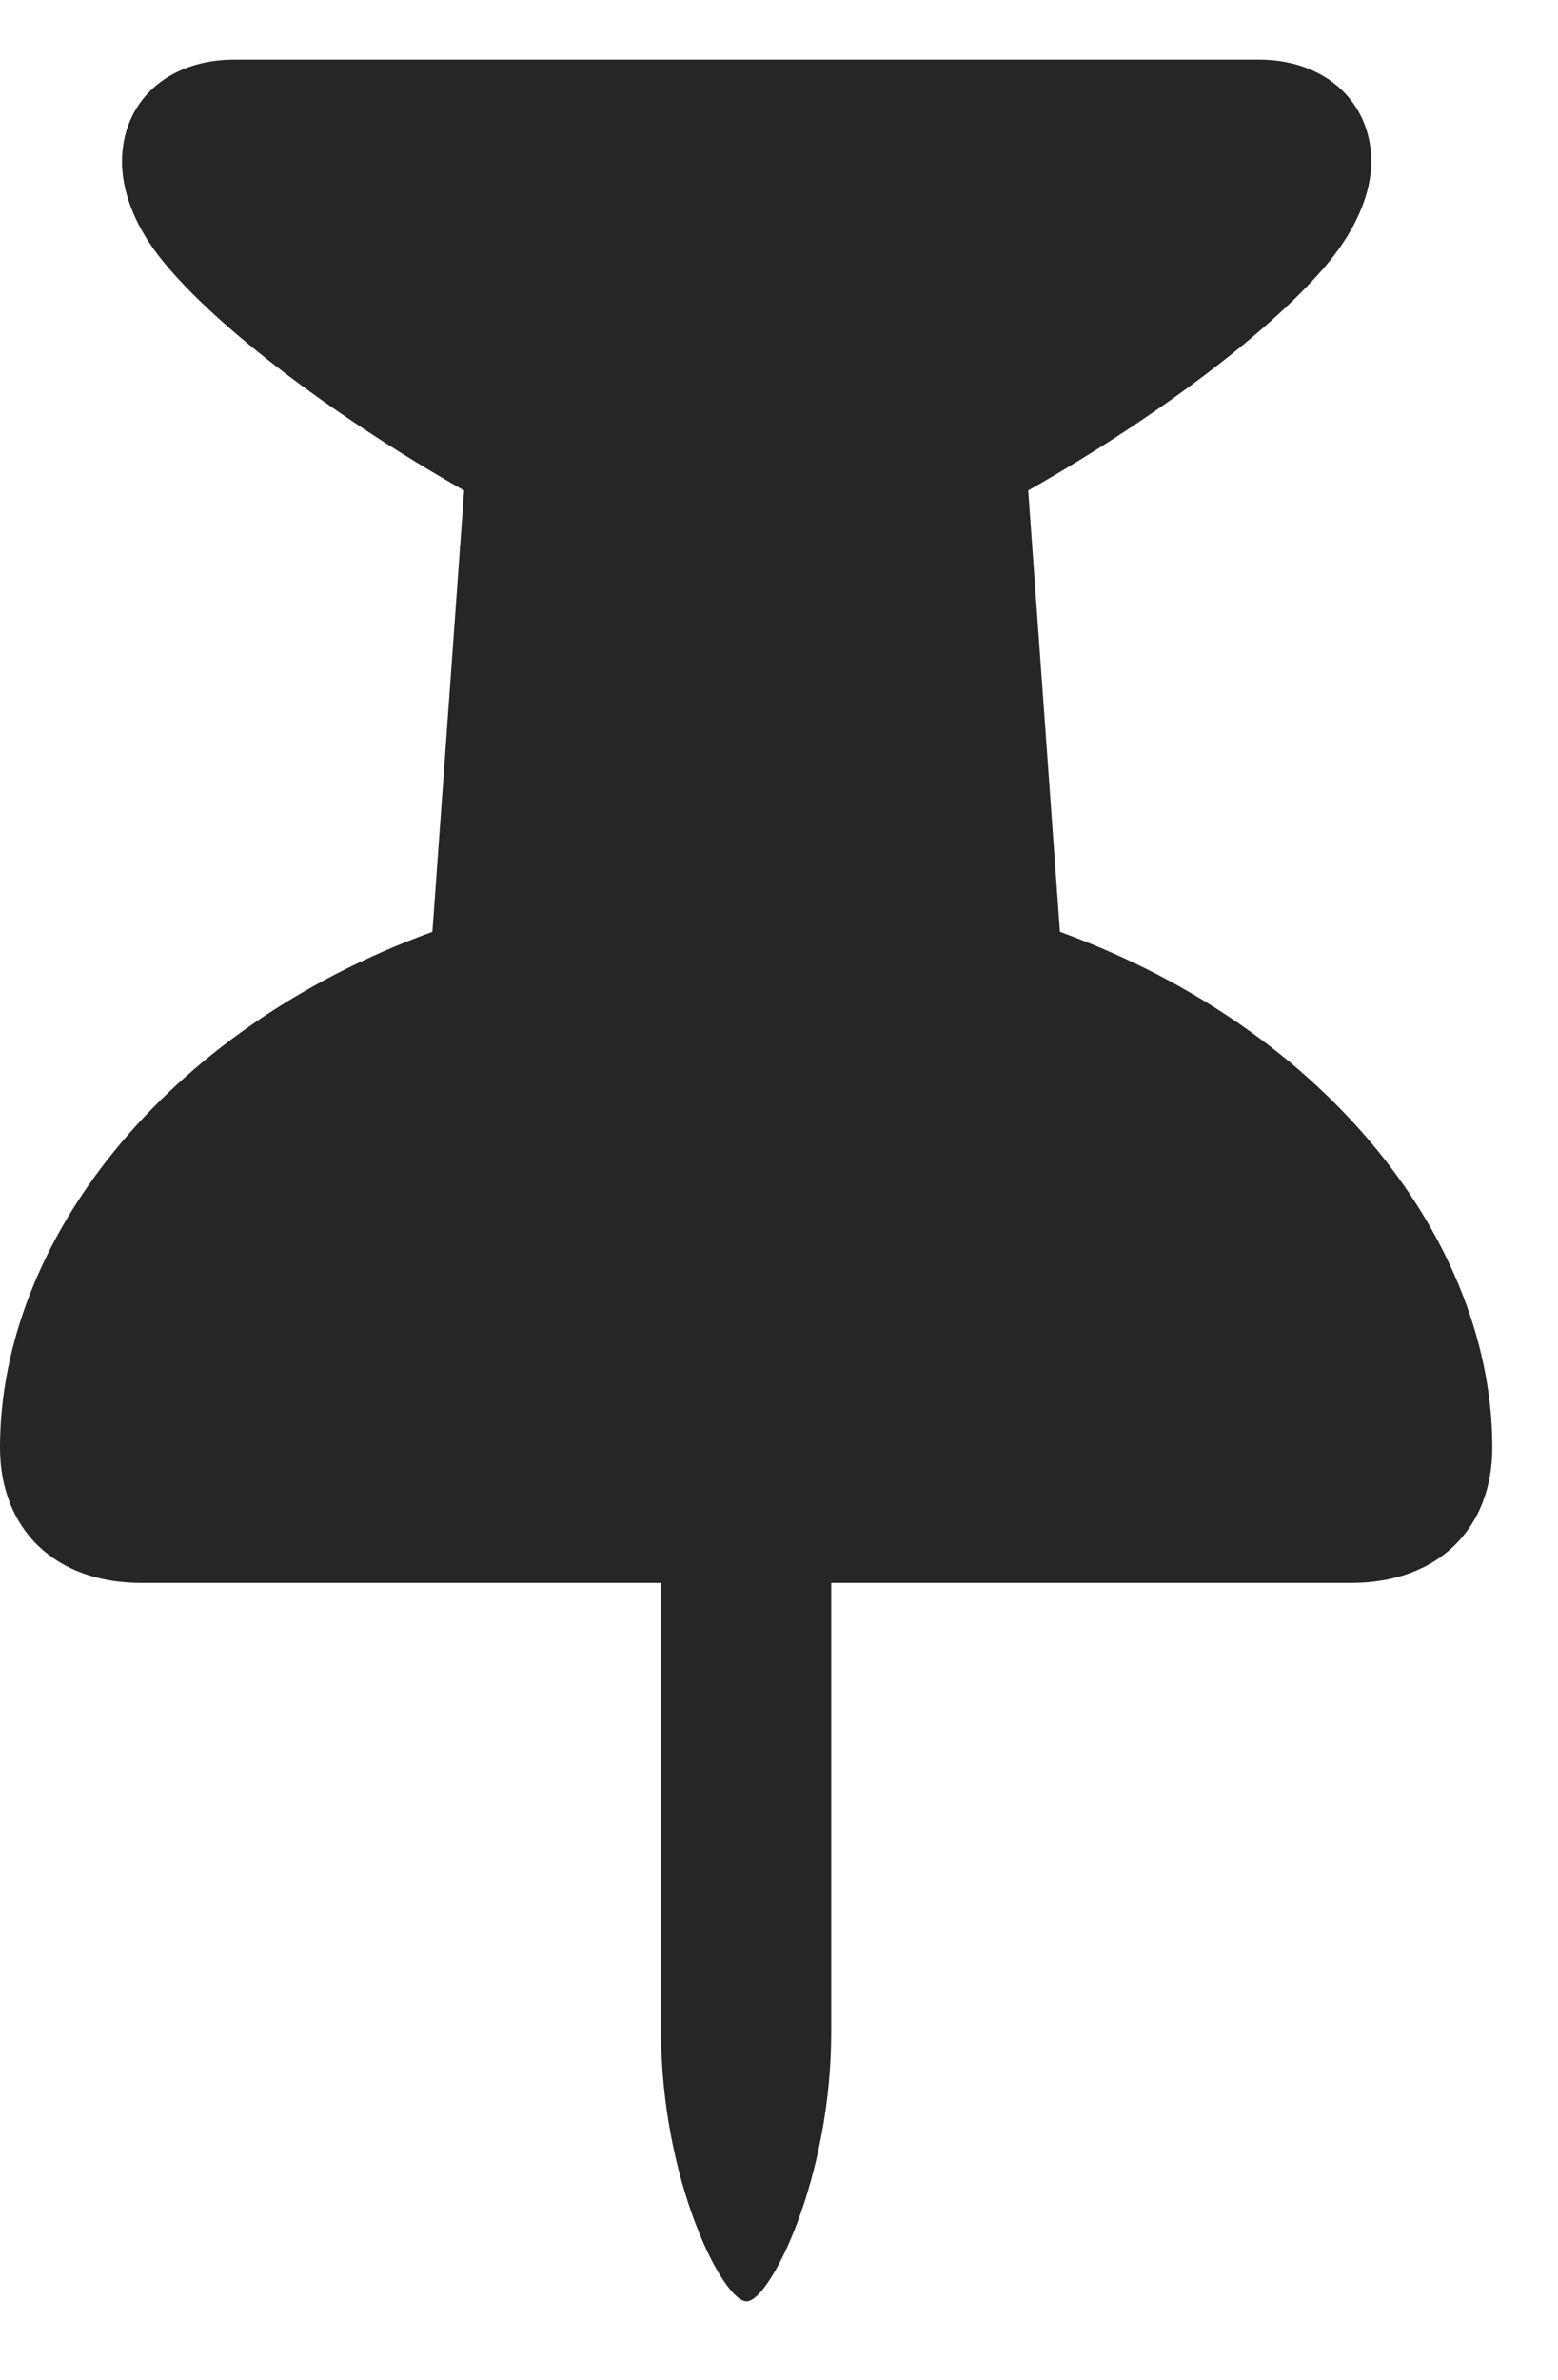 <svg width="19" height="29" viewBox="0 0 19 29" fill="none" xmlns="http://www.w3.org/2000/svg">
<path d="M0 17.637C0 18.633 0.668 19.289 1.723 19.289H8.062V24.762C8.062 26.555 8.812 28.043 9.105 28.043C9.387 28.043 10.137 26.555 10.137 24.762V19.289H16.477C17.531 19.289 18.199 18.633 18.199 17.637C18.199 15.164 16.219 12.551 12.926 11.355L12.539 5.977C14.25 5.004 15.656 3.902 16.266 3.117C16.57 2.719 16.723 2.32 16.723 1.969C16.723 1.254 16.172 0.727 15.352 0.727H2.859C2.027 0.727 1.488 1.254 1.488 1.969C1.488 2.32 1.629 2.719 1.934 3.117C2.543 3.902 3.949 5.004 5.66 5.977L5.273 11.355C1.98 12.551 0 15.164 0 17.637Z" fill="black" fill-opacity="0.85"/>
</svg>
